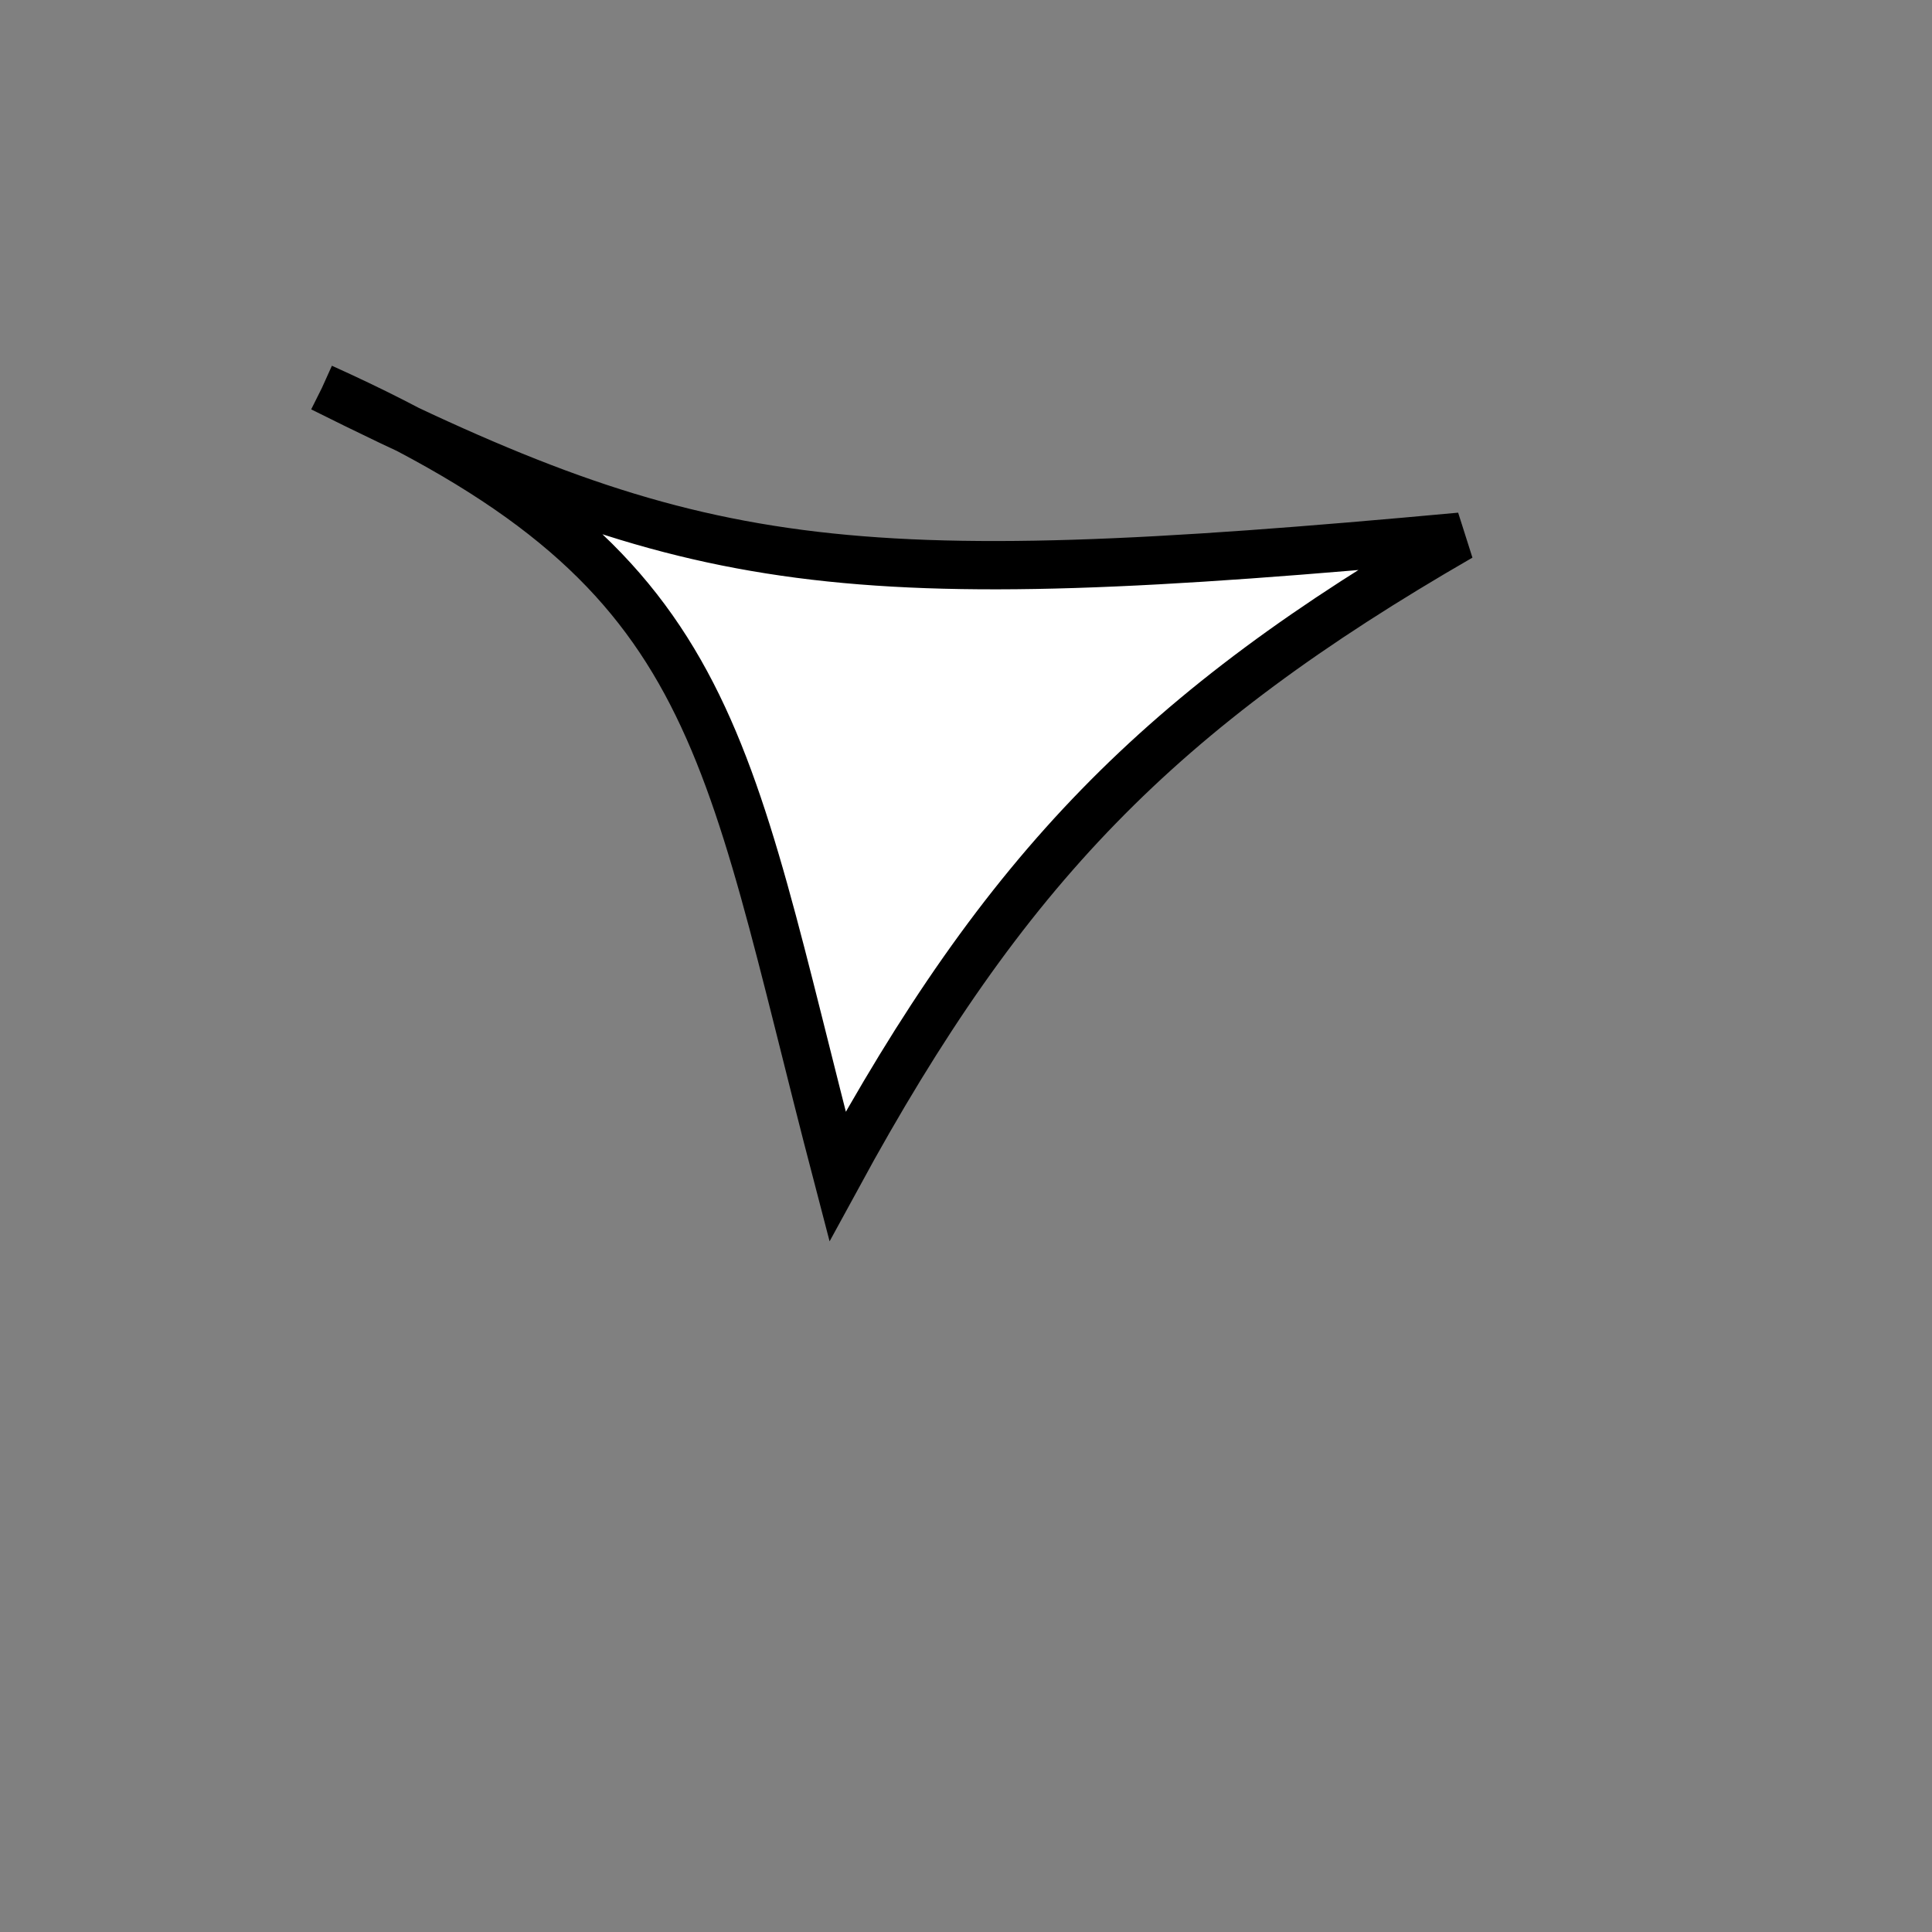 <?xml version="1.0" standalone="no"?>
<!DOCTYPE svg PUBLIC "-//W3C//DTD SVG 1.1//EN" "http://www.w3.org/Graphics/SVG/1.1/DTD/svg11.dtd">
<svg width="200px" height="200px" viewBox="0 0 200 200" xmlns="http://www.w3.org/2000/svg" version="1.1">
<rect x="0" y="0" width="200" height="200" fill="#808080" stroke="none"/>
<title>Example</title>
<desc>Just a stage</desc>
<path d='M 33.331 40.141C 72.136 59.52 87.079 61.475 151.177 55.561 C 119.987 73.55 104.04 89.924 86.702 121.765 C 74.659 75.687 74.659 58.767 33.331 40.141' fill="white" stroke="black" stroke-width="5"/>
</svg>
